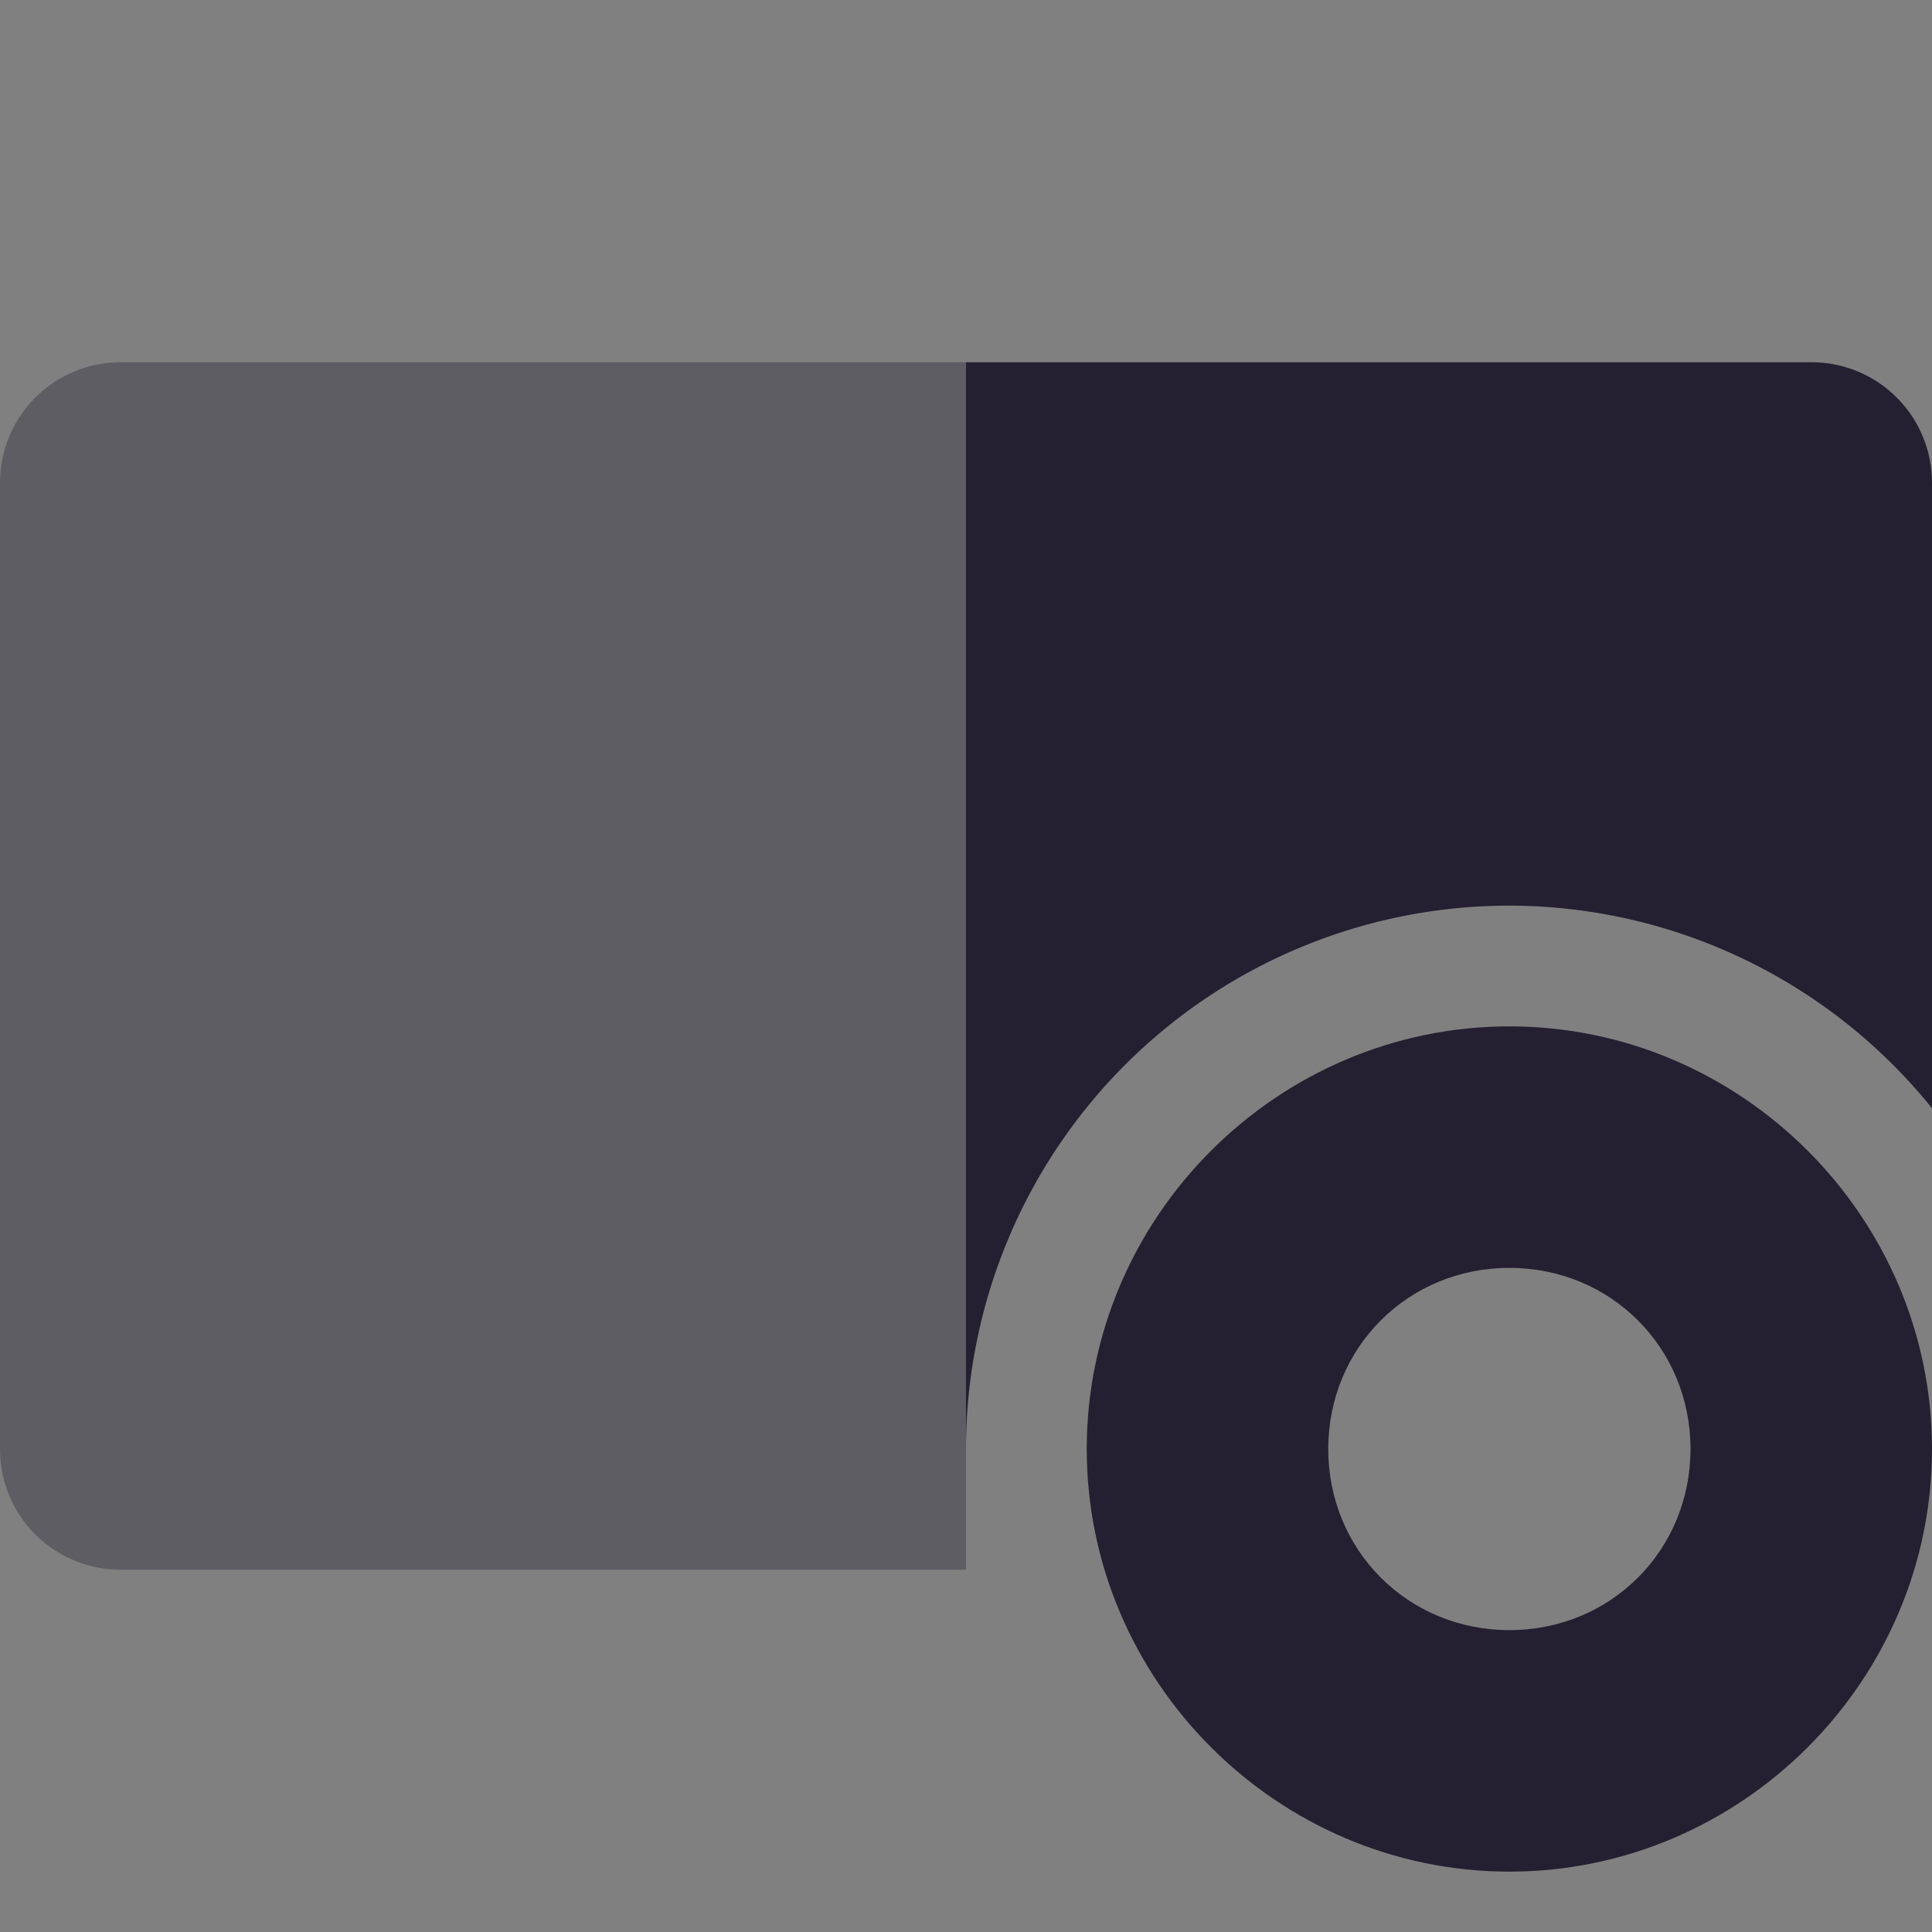 <?xml version="1.0" encoding="UTF-8" standalone="no"?>
<svg
   xmlns:osb="http://www.openswatchbook.org/uri/2009/osb"
   xmlns:dc="http://purl.org/dc/elements/1.1/"
   xmlns:cc="http://creativecommons.org/ns#"
   xmlns:rdf="http://www.w3.org/1999/02/22-rdf-syntax-ns#"
   xmlns:svg="http://www.w3.org/2000/svg"
   xmlns="http://www.w3.org/2000/svg"
   xmlns:sodipodi="http://sodipodi.sourceforge.net/DTD/sodipodi-0.dtd"
   xmlns:inkscape="http://www.inkscape.org/namespaces/inkscape"
   width="16"
   version="1.1"
   id="svg7384"
   height="16"
   sodipodi:docname="org.gnome.IconPreview-symbolic.svg"
   inkscape:version="0.92.3 (2405546, 2018-03-11)">
  <rect width="100%" height="100%" fill="#808080" stroke="none"/>
  <sodipodi:namedview
     pagecolor="#ffffff"
     bordercolor="#666666"
     borderopacity="1"
     objecttolerance="10"
     gridtolerance="10"
     guidetolerance="10"
     inkscape:pageopacity="0"
     inkscape:pageshadow="2"
     inkscape:window-width="1920"
     inkscape:window-height="1016"
     id="namedview16"
     showgrid="true"
     inkscape:zoom="45.254834"
     inkscape:cx="12.718411"
     inkscape:cy="4.935488"
     inkscape:window-x="1920"
     inkscape:window-y="27"
     inkscape:window-maximized="1"
     inkscape:current-layer="svg7384"
     inkscape:object-paths="true"
     inkscape:snap-intersection-paths="true"
     inkscape:snap-smooth-nodes="true"
     inkscape:snap-midpoints="true"
     inkscape:snap-bbox="true"
     inkscape:bbox-paths="true"
     inkscape:bbox-nodes="true"
     inkscape:snap-bbox-edge-midpoints="true"
     inkscape:snap-bbox-midpoints="true">
    <inkscape:grid
       type="xygrid"
       id="grid836" />
  </sodipodi:namedview>
  <title
     id="title9167">Gnome Symbolic Icon Theme</title>
  <defs
     id="defs7386">
    <linearGradient
       osb:paint="solid"
       id="linearGradient7212">
      <stop
         style="stop-color:#000000;stop-opacity:1;"
         offset="0"
         id="stop7214" />
    </linearGradient>
  </defs>
  <path
     style="opacity:1;vector-effect:none;fill:#241f31;fill-opacity:1;stroke:none;stroke-width:2;stroke-linecap:round;stroke-linejoin:round;stroke-miterlimit:4;stroke-dasharray:none;stroke-dashoffset:0;stroke-opacity:1"
     d="m -35,3 v 1 8 1 h 7 c 0.554,0 1,-0.446 1,-1 V 4 c 0,-0.554 -0.446,-1 -1,-1 z"
     id="rect967"
     inkscape:connector-curvature="0" />
  <path
     style="display:inline;opacity:1;vector-effect:none;fill:#3d3846;fill-opacity:1;stroke:none;stroke-width:2.619;stroke-linecap:butt;stroke-linejoin:round;stroke-miterlimit:4;stroke-dasharray:none;stroke-dashoffset:0;stroke-opacity:0.437"
     d="m -17,3 c -0.554,0 -1,0.446 -1,1 v 9 c 0,0.554 0.446,1 1,1 h 14 c 0.554,0 1,-0.446 1,-1 V 4 C -2,3.446 -2.446,3 -3,3 Z m 0,3 h 14 v 4 h -14 z m 3,1 a 1,1 0 0 0 -1,1 1,1 0 0 0 1,1 1,1 0 0 0 1,-1 1,1 0 0 0 -1,-1 z m 2,0 v 2 h 4 V 7 Z m 6,0 a 1,1 0 0 0 -1,1 1,1 0 0 0 1,1 1,1 0 0 0 1,-1 1,1 0 0 0 -1,-1 z m -7,4 h 6 l 1,2 h -8 z"
     id="rect2029"
     inkscape:connector-curvature="0" />
  <rect
     ry="1"
     rx="1"
     y="-13"
     x="0.838"
     height="10"
     width="14.325"
     id="rect850"
     style="opacity:1;vector-effect:none;fill:#3d3846;fill-opacity:1;stroke:none;stroke-width:4;stroke-linecap:butt;stroke-linejoin:round;stroke-miterlimit:4;stroke-dasharray:none;stroke-dashoffset:0;stroke-opacity:1" />
  <circle
     r="4.5"
     cy="9.5"
     cx="37.014"
     id="circle857"
     style="opacity:1;vector-effect:none;fill:#f6f5f4;fill-opacity:1;stroke:none;stroke-width:4;stroke-linecap:butt;stroke-linejoin:round;stroke-miterlimit:4;stroke-dasharray:none;stroke-dashoffset:0;stroke-opacity:1" />
  <circle
     style="opacity:1;vector-effect:none;fill:#f6f5f4;fill-opacity:1;stroke:none;stroke-width:4;stroke-linecap:butt;stroke-linejoin:round;stroke-miterlimit:4;stroke-dasharray:none;stroke-dashoffset:0;stroke-opacity:1"
     id="circle859"
     cx="37.014"
     cy="12"
     r="4.5" />
  <circle
     style="opacity:1;vector-effect:none;fill:#3d3846;fill-opacity:1;stroke:none;stroke-width:4;stroke-linecap:butt;stroke-linejoin:round;stroke-miterlimit:4;stroke-dasharray:none;stroke-dashoffset:0;stroke-opacity:1"
     id="circle861"
     cx="37.014"
     cy="9.5"
     r="3.5" />
  <circle
     r="3.5"
     cy="11.5"
     cx="37.014"
     id="circle863"
     style="opacity:1;vector-effect:none;fill:#3d3846;fill-opacity:1;stroke:none;stroke-width:4;stroke-linecap:butt;stroke-linejoin:round;stroke-miterlimit:4;stroke-dasharray:none;stroke-dashoffset:0;stroke-opacity:1" />
  <circle
     r="2.5"
     cy="9.5"
     cx="37.014"
     id="circle865"
     style="opacity:1;vector-effect:none;fill:#f6f5f4;fill-opacity:1;stroke:none;stroke-width:4;stroke-linecap:butt;stroke-linejoin:round;stroke-miterlimit:4;stroke-dasharray:none;stroke-dashoffset:0;stroke-opacity:1" />
  <rect
     ry="1"
     rx="1"
     y="-37"
     x="1"
     height="10"
     width="14.162"
     id="rect891"
     style="opacity:0.35;vector-effect:none;fill:#3d3846;fill-opacity:1;stroke:none;stroke-width:4;stroke-linecap:butt;stroke-linejoin:round;stroke-miterlimit:4;stroke-dasharray:none;stroke-dashoffset:0;stroke-opacity:1" />
  <path
     inkscape:connector-curvature="0"
     id="path893"
     d="m 8,-37 v 10 h 6.162 c 0.554,0 1,-0.446 1,-1 v -8 c 0,-0.554 -0.446,-1 -1,-1 z"
     style="opacity:1;vector-effect:none;fill:#3d3846;fill-opacity:1;stroke:none;stroke-width:4;stroke-linecap:butt;stroke-linejoin:round;stroke-miterlimit:4;stroke-dasharray:none;stroke-dashoffset:0;stroke-opacity:1" />
  <path
     inkscape:connector-curvature="0"
     id="path895"
     d="m 2,-37 c -0.554,0 -1,0.446 -1,1 v 8 c 0,0.554 0.446,1 1,1 h 12.162 c 0.554,0 1,-0.446 1,-1 v -8 c 0,-0.554 -0.446,-1 -1,-1 z m 0.162,1.289 H 14 v 7.422 H 2.162 Z"
     style="opacity:1;vector-effect:none;fill:#3d3846;fill-opacity:1;stroke:none;stroke-width:4;stroke-linecap:butt;stroke-linejoin:round;stroke-miterlimit:4;stroke-dasharray:none;stroke-dashoffset:0;stroke-opacity:1" />
  <circle
     r="4"
     cy="-30"
     cx="12"
     id="circle897"
     style="opacity:1;vector-effect:none;fill:#f6f5f4;fill-opacity:1;stroke:none;stroke-width:4;stroke-linecap:butt;stroke-linejoin:round;stroke-miterlimit:4;stroke-dasharray:none;stroke-dashoffset:0;stroke-opacity:1" />
  <rect
     style="opacity:1;vector-effect:none;fill:#f6f5f4;fill-opacity:1;stroke:none;stroke-width:2;stroke-linecap:round;stroke-linejoin:round;stroke-miterlimit:4;stroke-dasharray:none;stroke-dashoffset:0;stroke-opacity:1"
     id="rect899"
     width="1.172"
     height="3"
     x="8"
     y="-30" />
  <circle
     style="opacity:1;vector-effect:none;fill:#3d3846;fill-opacity:1;stroke:none;stroke-width:4;stroke-linecap:butt;stroke-linejoin:round;stroke-miterlimit:4;stroke-dasharray:none;stroke-dashoffset:0;stroke-opacity:1"
     id="circle901"
     cx="12"
     cy="-30"
     r="3" />
  <circle
     r="2"
     cy="-30"
     cx="12"
     id="circle903"
     style="opacity:1;vector-effect:none;fill:#f6f5f4;fill-opacity:1;stroke:none;stroke-width:4;stroke-linecap:butt;stroke-linejoin:round;stroke-miterlimit:4;stroke-dasharray:none;stroke-dashoffset:0;stroke-opacity:1" />
  <path
     sodipodi:nodetypes="cc"
     inkscape:connector-curvature="0"
     id="path905"
     d="m 7.5,-25.5 2.669,-2.669"
     style="fill:none;stroke:#3d3846;stroke-width:1px;stroke-linecap:round;stroke-linejoin:miter;stroke-opacity:1" />
  <g
     id="g965"
     transform="translate(16)">
    <path
       id="circle952"
       d="m 12,7 a 3,3 0 0 0 -3,3 3,3 0 0 0 3,3 3,3 0 0 0 3,-3 3,3 0 0 0 -3,-3 z m 0,1 a 2,2 0 0 1 2,2 2,2 0 0 1 -2,2 2,2 0 0 1 -2,-2 2,2 0 0 1 2,-2 z"
       style="opacity:1;vector-effect:none;fill:#3d3846;fill-opacity:1;stroke:none;stroke-width:4;stroke-linecap:butt;stroke-linejoin:round;stroke-miterlimit:4;stroke-dasharray:none;stroke-dashoffset:0;stroke-opacity:1"
       inkscape:connector-curvature="0" />
    <path
       inkscape:connector-curvature="0"
       id="path956"
       d="m 10.158,11.326 a 0.5,0.5 0 0 0 -0.344,0.152 l -2.668,2.668 a 0.5,0.5 0 1 0 0.707,0.707 l 2.668,-2.668 a 0.5,0.5 0 0 0 -0.363,-0.859 z"
       style="color:#000000;font-style:normal;font-variant:normal;font-weight:normal;font-stretch:normal;font-size:medium;line-height:normal;font-family:sans-serif;font-variant-ligatures:normal;font-variant-position:normal;font-variant-caps:normal;font-variant-numeric:normal;font-variant-alternates:normal;font-feature-settings:normal;text-indent:0;text-align:start;text-decoration:none;text-decoration-line:none;text-decoration-style:solid;text-decoration-color:#000000;letter-spacing:normal;word-spacing:normal;text-transform:none;writing-mode:lr-tb;direction:ltr;text-orientation:mixed;dominant-baseline:auto;baseline-shift:baseline;text-anchor:start;white-space:normal;shape-padding:0;clip-rule:nonzero;display:inline;overflow:visible;visibility:visible;opacity:1;isolation:auto;mix-blend-mode:normal;color-interpolation:sRGB;color-interpolation-filters:linearRGB;solid-color:#000000;solid-opacity:1;vector-effect:none;fill:#3d3846;fill-opacity:1;fill-rule:nonzero;stroke:none;stroke-width:1px;stroke-linecap:round;stroke-linejoin:miter;stroke-miterlimit:4;stroke-dasharray:none;stroke-dashoffset:0;stroke-opacity:1;color-rendering:auto;image-rendering:auto;shape-rendering:auto;text-rendering:auto;enable-background:accumulate" />
  </g>
  <path
     style="opacity:0.35;vector-effect:none;fill:#241f31;fill-opacity:1;stroke:none;stroke-width:2;stroke-linecap:round;stroke-linejoin:round;stroke-miterlimit:4;stroke-dasharray:none;stroke-dashoffset:0;stroke-opacity:1"
     d="m -42,3 c -0.554,0 -1,0.446 -1,1 v 8 c 0,0.554 0.446,1 1,1 h 4 2 1 V 12 4 3 h -1 -2 z"
     id="rect969"
     inkscape:connector-curvature="0" />
  <path
     id="path974"
     d="m 1,24 c -0.554,0 -1,0.446 -1,1 v 10 c 0,0.554 0.446,1 1,1 h 14 c 0.554,0 1,-0.446 1,-1 V 25 c 0,-0.554 -0.446,-1 -1,-1 z m 1,2 h 12 v 8 H 2 Z"
     style="opacity:1;vector-effect:none;fill:#241f31;fill-opacity:1;stroke:none;stroke-width:2;stroke-linecap:round;stroke-linejoin:round;stroke-miterlimit:4;stroke-dasharray:none;stroke-dashoffset:0;stroke-opacity:1"
     inkscape:connector-curvature="0" />
  <rect
     style="opacity:1;vector-effect:none;fill:#241f31;fill-opacity:1;stroke:none;stroke-width:2;stroke-linecap:round;stroke-linejoin:round;stroke-miterlimit:4;stroke-dasharray:none;stroke-dashoffset:0;stroke-opacity:1"
     id="rect976"
     width="6"
     height="8"
     x="8"
     y="26" />
  <rect
     y="26"
     x="2"
     height="8"
     width="6"
     id="rect978"
     style="opacity:0.35;vector-effect:none;fill:#241f31;fill-opacity:1;stroke:none;stroke-width:2;stroke-linecap:round;stroke-linejoin:round;stroke-miterlimit:4;stroke-dasharray:none;stroke-dashoffset:0;stroke-opacity:1" />
  <path
     id="path988"
     d="m 8,41 v 1 8 1 h 7 c 0.554,0 1,-0.446 1,-1 v -8 c 0,-0.554 -0.446,-1 -1,-1 z"
     style="opacity:1;vector-effect:none;fill:#241f31;fill-opacity:1;stroke:none;stroke-width:2;stroke-linecap:round;stroke-linejoin:round;stroke-miterlimit:4;stroke-dasharray:none;stroke-dashoffset:0;stroke-opacity:1"
     inkscape:connector-curvature="0" />
  <path
     id="path990"
     d="m 1,41 c -0.554,0 -1,0.446 -1,1 v 8 c 0,0.554 0.446,1 1,1 H 5 7 8 V 50 42 41 H 7 5 Z"
     style="opacity:0.35;vector-effect:none;fill:#241f31;fill-opacity:1;stroke:none;stroke-width:2;stroke-linecap:round;stroke-linejoin:round;stroke-miterlimit:4;stroke-dasharray:none;stroke-dashoffset:0;stroke-opacity:1"
     inkscape:connector-curvature="0" />
  <g
     style="fill:#241f31;fill-opacity:1;stroke:#ffffff;stroke-width:2"
     id="g1002"
     transform="matrix(-1,0,0,1,-25.904,0.217)">
    <path
       style="color:#000000;font-style:normal;font-variant:normal;font-weight:normal;font-stretch:normal;font-size:medium;line-height:normal;font-family:sans-serif;font-variant-ligatures:normal;font-variant-position:normal;font-variant-caps:normal;font-variant-numeric:normal;font-variant-alternates:normal;font-feature-settings:normal;text-indent:0;text-align:start;text-decoration:none;text-decoration-line:none;text-decoration-style:solid;text-decoration-color:#000000;letter-spacing:normal;word-spacing:normal;text-transform:none;writing-mode:lr-tb;direction:ltr;text-orientation:mixed;dominant-baseline:auto;baseline-shift:baseline;text-anchor:start;white-space:normal;shape-padding:0;clip-rule:nonzero;display:inline;overflow:visible;visibility:visible;opacity:1;isolation:auto;mix-blend-mode:normal;color-interpolation:sRGB;color-interpolation-filters:linearRGB;solid-color:#000000;solid-opacity:1;vector-effect:none;fill:#ffffff;fill-opacity:1;fill-rule:nonzero;stroke:none;stroke-width:2;stroke-linecap:butt;stroke-linejoin:round;stroke-miterlimit:4;stroke-dasharray:none;stroke-dashoffset:0;stroke-opacity:1;color-rendering:auto;image-rendering:auto;shape-rendering:auto;text-rendering:auto;enable-background:accumulate"
       d="m 4.596,8.283 c -2.472,-4e-7 -4.5,2.028 -4.5,4.5 -4e-7,2.472 2.028,4.5 4.5,4.5 2.472,0 4.5,-2.028 4.5,-4.5 0,-2.472 -2.028,-4.5 -4.5,-4.5 z"
       id="path998"
       inkscape:connector-curvature="0"
       sodipodi:nodetypes="sssss" />
  </g>
  <g
     transform="matrix(-1,0,0,1,-26.007,0.119)"
     id="g996"
     style="fill:#241f31;fill-opacity:1">
    <path
       inkscape:connector-curvature="0"
       style="opacity:1;vector-effect:none;fill:#241f31;fill-opacity:1;stroke:#241f31;stroke-width:1;stroke-linecap:butt;stroke-linejoin:round;stroke-miterlimit:4;stroke-dasharray:none;stroke-dashoffset:0;stroke-opacity:1"
       d="m 4.5,9.881 a 3,3 0 0 0 -3,3 3,3 0 0 0 3,3 3,3 0 0 0 3,-3 3,3 0 0 0 -3,-3 z m 0,1 a 2,2 0 0 1 2,2 2,2 0 0 1 -2,2 2,2 0 0 1 -2,-2 2,2 0 0 1 2,-2 z"
       id="path992" />
  </g>
  <g
     id="g1046"
     transform="translate(-1,-2)">
    <path
       id="rect967-3"
       d="m 9,58 v 1 3.389 C 9.614,63.093 10,64 10,65 10,65.552 9.885,66.079 9.68,66.559 L 11.121,68 H 16 c 0.554,0 1,-0.446 1,-1 v -8 c 0,-0.554 -0.446,-1 -1,-1 z"
       style="opacity:1;vector-effect:none;fill:#241f31;fill-opacity:1;stroke:none;stroke-width:2;stroke-linecap:round;stroke-linejoin:round;stroke-miterlimit:4;stroke-dasharray:none;stroke-dashoffset:0;stroke-opacity:1"
       inkscape:connector-curvature="0" />
    <path
       id="rect969-6"
       d="m 2,58 c -0.554,0 -1,0.446 -1,1 v 8 c 0,0.554 0.446,1 1,1 H 3.389 C 2.546,67.265 2,66.197 2,65 c 0,-2.197 1.803,-4 4,-4 1.197,0 2.265,0.546 3,1.389 V 59 58 H 8 6 Z m 4,6 c -0.564,0 -1,0.436 -1,1 0,0.564 0.436,1 1,1 0.564,0 1,-0.436 1,-1 0,-0.564 -0.436,-1 -1,-1 z"
       style="opacity:0.35;vector-effect:none;fill:#241f31;fill-opacity:1;stroke:none;stroke-width:2;stroke-linecap:round;stroke-linejoin:round;stroke-miterlimit:4;stroke-dasharray:none;stroke-dashoffset:0;stroke-opacity:1"
       inkscape:connector-curvature="0" />
    <g
       style="fill:#241f31;fill-opacity:1"
       id="g996-7"
       transform="matrix(-1,0,0,1,18,55)">
      <path
         id="path992-5"
         d="m 12,7 a 3,3 0 0 0 -3,3 3,3 0 0 0 3,3 3,3 0 0 0 3,-3 3,3 0 0 0 -3,-3 z m 0,1 a 2,2 0 0 1 2,2 2,2 0 0 1 -2,2 2,2 0 0 1 -2,-2 2,2 0 0 1 2,-2 z"
         style="opacity:1;vector-effect:none;fill:#241f31;fill-opacity:1;stroke:none;stroke-width:4;stroke-linecap:butt;stroke-linejoin:round;stroke-miterlimit:4;stroke-dasharray:none;stroke-dashoffset:0;stroke-opacity:1"
         inkscape:connector-curvature="0" />
      <path
         inkscape:connector-curvature="0"
         id="path994-3"
         d="m 10.158,11.326 a 0.5,0.5 0 0 0 -0.344,0.152 l -2.668,2.668 a 0.5,0.5 0 1 0 0.707,0.707 l 2.668,-2.668 a 0.5,0.5 0 0 0 -0.363,-0.859 z"
         style="color:#000000;font-style:normal;font-variant:normal;font-weight:normal;font-stretch:normal;font-size:medium;line-height:normal;font-family:sans-serif;font-variant-ligatures:normal;font-variant-position:normal;font-variant-caps:normal;font-variant-numeric:normal;font-variant-alternates:normal;font-feature-settings:normal;text-indent:0;text-align:start;text-decoration:none;text-decoration-line:none;text-decoration-style:solid;text-decoration-color:#000000;letter-spacing:normal;word-spacing:normal;text-transform:none;writing-mode:lr-tb;direction:ltr;text-orientation:mixed;dominant-baseline:auto;baseline-shift:baseline;text-anchor:start;white-space:normal;shape-padding:0;clip-rule:nonzero;display:inline;overflow:visible;visibility:visible;opacity:1;isolation:auto;mix-blend-mode:normal;color-interpolation:sRGB;color-interpolation-filters:linearRGB;solid-color:#000000;solid-opacity:1;vector-effect:none;fill:#241f31;fill-opacity:1;fill-rule:nonzero;stroke:none;stroke-width:1px;stroke-linecap:round;stroke-linejoin:miter;stroke-miterlimit:4;stroke-dasharray:none;stroke-dashoffset:0;stroke-opacity:1;color-rendering:auto;image-rendering:auto;shape-rendering:auto;text-rendering:auto;enable-background:accumulate" />
    </g>
  </g>
  <path
     style="opacity:1;vector-effect:none;fill:#241f31;fill-opacity:1;stroke:none;stroke-width:2;stroke-linecap:round;stroke-linejoin:round;stroke-miterlimit:4;stroke-dasharray:none;stroke-dashoffset:0;stroke-opacity:1"
     d="M 8 3 L 8 4 L 8 12 A 4.5 4.5 0 0 1 12.5 7.5 A 4.5 4.5 0 0 1 16 9.178 L 16 4 C 16 3.446 15.554 3 15 3 L 8 3 z "
     id="path850" />
  <path
     inkscape:connector-curvature="0"
     style="opacity:0.35;vector-effect:none;fill:#241f31;fill-opacity:1;stroke:none;stroke-width:2;stroke-linecap:round;stroke-linejoin:round;stroke-miterlimit:4;stroke-dasharray:none;stroke-dashoffset:0;stroke-opacity:1"
     d="M 1,3 C 0.446,3 0,3.446 0,4 v 8 c 0,0.554 0.446,1 1,1 H 5 7 8 V 12 4 3 H 7 5 Z"
     id="path852" />
  <path
     style="color:#000000;font-style:normal;font-variant:normal;font-weight:normal;font-stretch:normal;font-size:medium;line-height:normal;font-family:sans-serif;font-variant-ligatures:normal;font-variant-position:normal;font-variant-caps:normal;font-variant-numeric:normal;font-variant-alternates:normal;font-feature-settings:normal;text-indent:0;text-align:start;text-decoration:none;text-decoration-line:none;text-decoration-style:solid;text-decoration-color:#000000;letter-spacing:normal;word-spacing:normal;text-transform:none;writing-mode:lr-tb;direction:ltr;text-orientation:mixed;dominant-baseline:auto;baseline-shift:baseline;text-anchor:start;white-space:normal;shape-padding:0;clip-rule:nonzero;display:inline;overflow:visible;visibility:visible;opacity:1;isolation:auto;mix-blend-mode:normal;color-interpolation:sRGB;color-interpolation-filters:linearRGB;solid-color:#000000;solid-opacity:1;vector-effect:none;fill:#241f31;fill-opacity:1;fill-rule:nonzero;stroke:none;stroke-width:2;stroke-linecap:round;stroke-linejoin:round;stroke-miterlimit:4;stroke-dasharray:none;stroke-dashoffset:0;stroke-opacity:1;color-rendering:auto;image-rendering:auto;shape-rendering:auto;text-rendering:auto;enable-background:accumulate"
     d="m 12.5,8.5 c -1.921,10e-8 -3.5,1.579 -3.5,3.5 -4e-7,1.921 1.579,3.5 3.5,3.5 1.921,0 3.5,-1.579 3.5,-3.5 0,-1.921 -1.579,-3.5 -3.5,-3.5 z m 0,2 c 0.84,0 1.5,0.66 1.5,1.5 0,0.84 -0.66,1.5 -1.5,1.5 -0.84,0 -1.5,-0.66 -1.5,-1.5 0,-0.84 0.66,-1.5 1.5,-1.5 z"
     id="circle858"
     inkscape:connector-curvature="0" />
  <g
     id="g949">
    <path
       id="path850-3"
       d="m -62,4 v 1 8 a 4,4 0 0 1 4,-4 4,4 0 0 1 4,4 V 5 c 0,-0.554 -0.446,-1 -1,-1 z"
       style="opacity:1;vector-effect:none;fill:#241f31;fill-opacity:1;stroke:none;stroke-width:2;stroke-linecap:round;stroke-linejoin:round;stroke-miterlimit:4;stroke-dasharray:none;stroke-dashoffset:0;stroke-opacity:1"
       inkscape:connector-curvature="0" />
    <path
       id="path852-6"
       d="m -69,4 c -0.554,0 -1,0.446 -1,1 v 8 c 0,0.554 0.446,1 1,1 h 4 2 1 V 13 5 4 h -1 -2 z"
       style="opacity:0.35;vector-effect:none;fill:#241f31;fill-opacity:1;stroke:none;stroke-width:2;stroke-linecap:round;stroke-linejoin:round;stroke-miterlimit:4;stroke-dasharray:none;stroke-dashoffset:0;stroke-opacity:1"
       inkscape:connector-curvature="0" />
    <path
       inkscape:connector-curvature="0"
       id="circle858-7"
       d="m -58,10 c -1.645,0 -3,1.355 -3,3 0,1.645 1.355,3 3,3 1.645,0 3,-1.355 3,-3 0,-1.645 -1.355,-3 -3,-3 z m 0,2 c 0.564,0 1,0.436 1,1 0,0.564 -0.436,1 -1,1 -0.564,0 -1,-0.436 -1,-1 0,-0.564 0.436,-1 1,-1 z"
       style="color:#000000;font-style:normal;font-variant:normal;font-weight:normal;font-stretch:normal;font-size:medium;line-height:normal;font-family:sans-serif;font-variant-ligatures:normal;font-variant-position:normal;font-variant-caps:normal;font-variant-numeric:normal;font-variant-alternates:normal;font-feature-settings:normal;text-indent:0;text-align:start;text-decoration:none;text-decoration-line:none;text-decoration-style:solid;text-decoration-color:#000000;letter-spacing:normal;word-spacing:normal;text-transform:none;writing-mode:lr-tb;direction:ltr;text-orientation:mixed;dominant-baseline:auto;baseline-shift:baseline;text-anchor:start;white-space:normal;shape-padding:0;clip-rule:nonzero;display:inline;overflow:visible;visibility:visible;opacity:1;isolation:auto;mix-blend-mode:normal;color-interpolation:sRGB;color-interpolation-filters:linearRGB;solid-color:#000000;solid-opacity:1;vector-effect:none;fill:#241f31;fill-opacity:1;fill-rule:nonzero;stroke:none;stroke-width:2;stroke-linecap:round;stroke-linejoin:round;stroke-miterlimit:4;stroke-dasharray:none;stroke-dashoffset:0;stroke-opacity:1;color-rendering:auto;image-rendering:auto;shape-rendering:auto;text-rendering:auto;enable-background:accumulate" />
  </g>
</svg>
